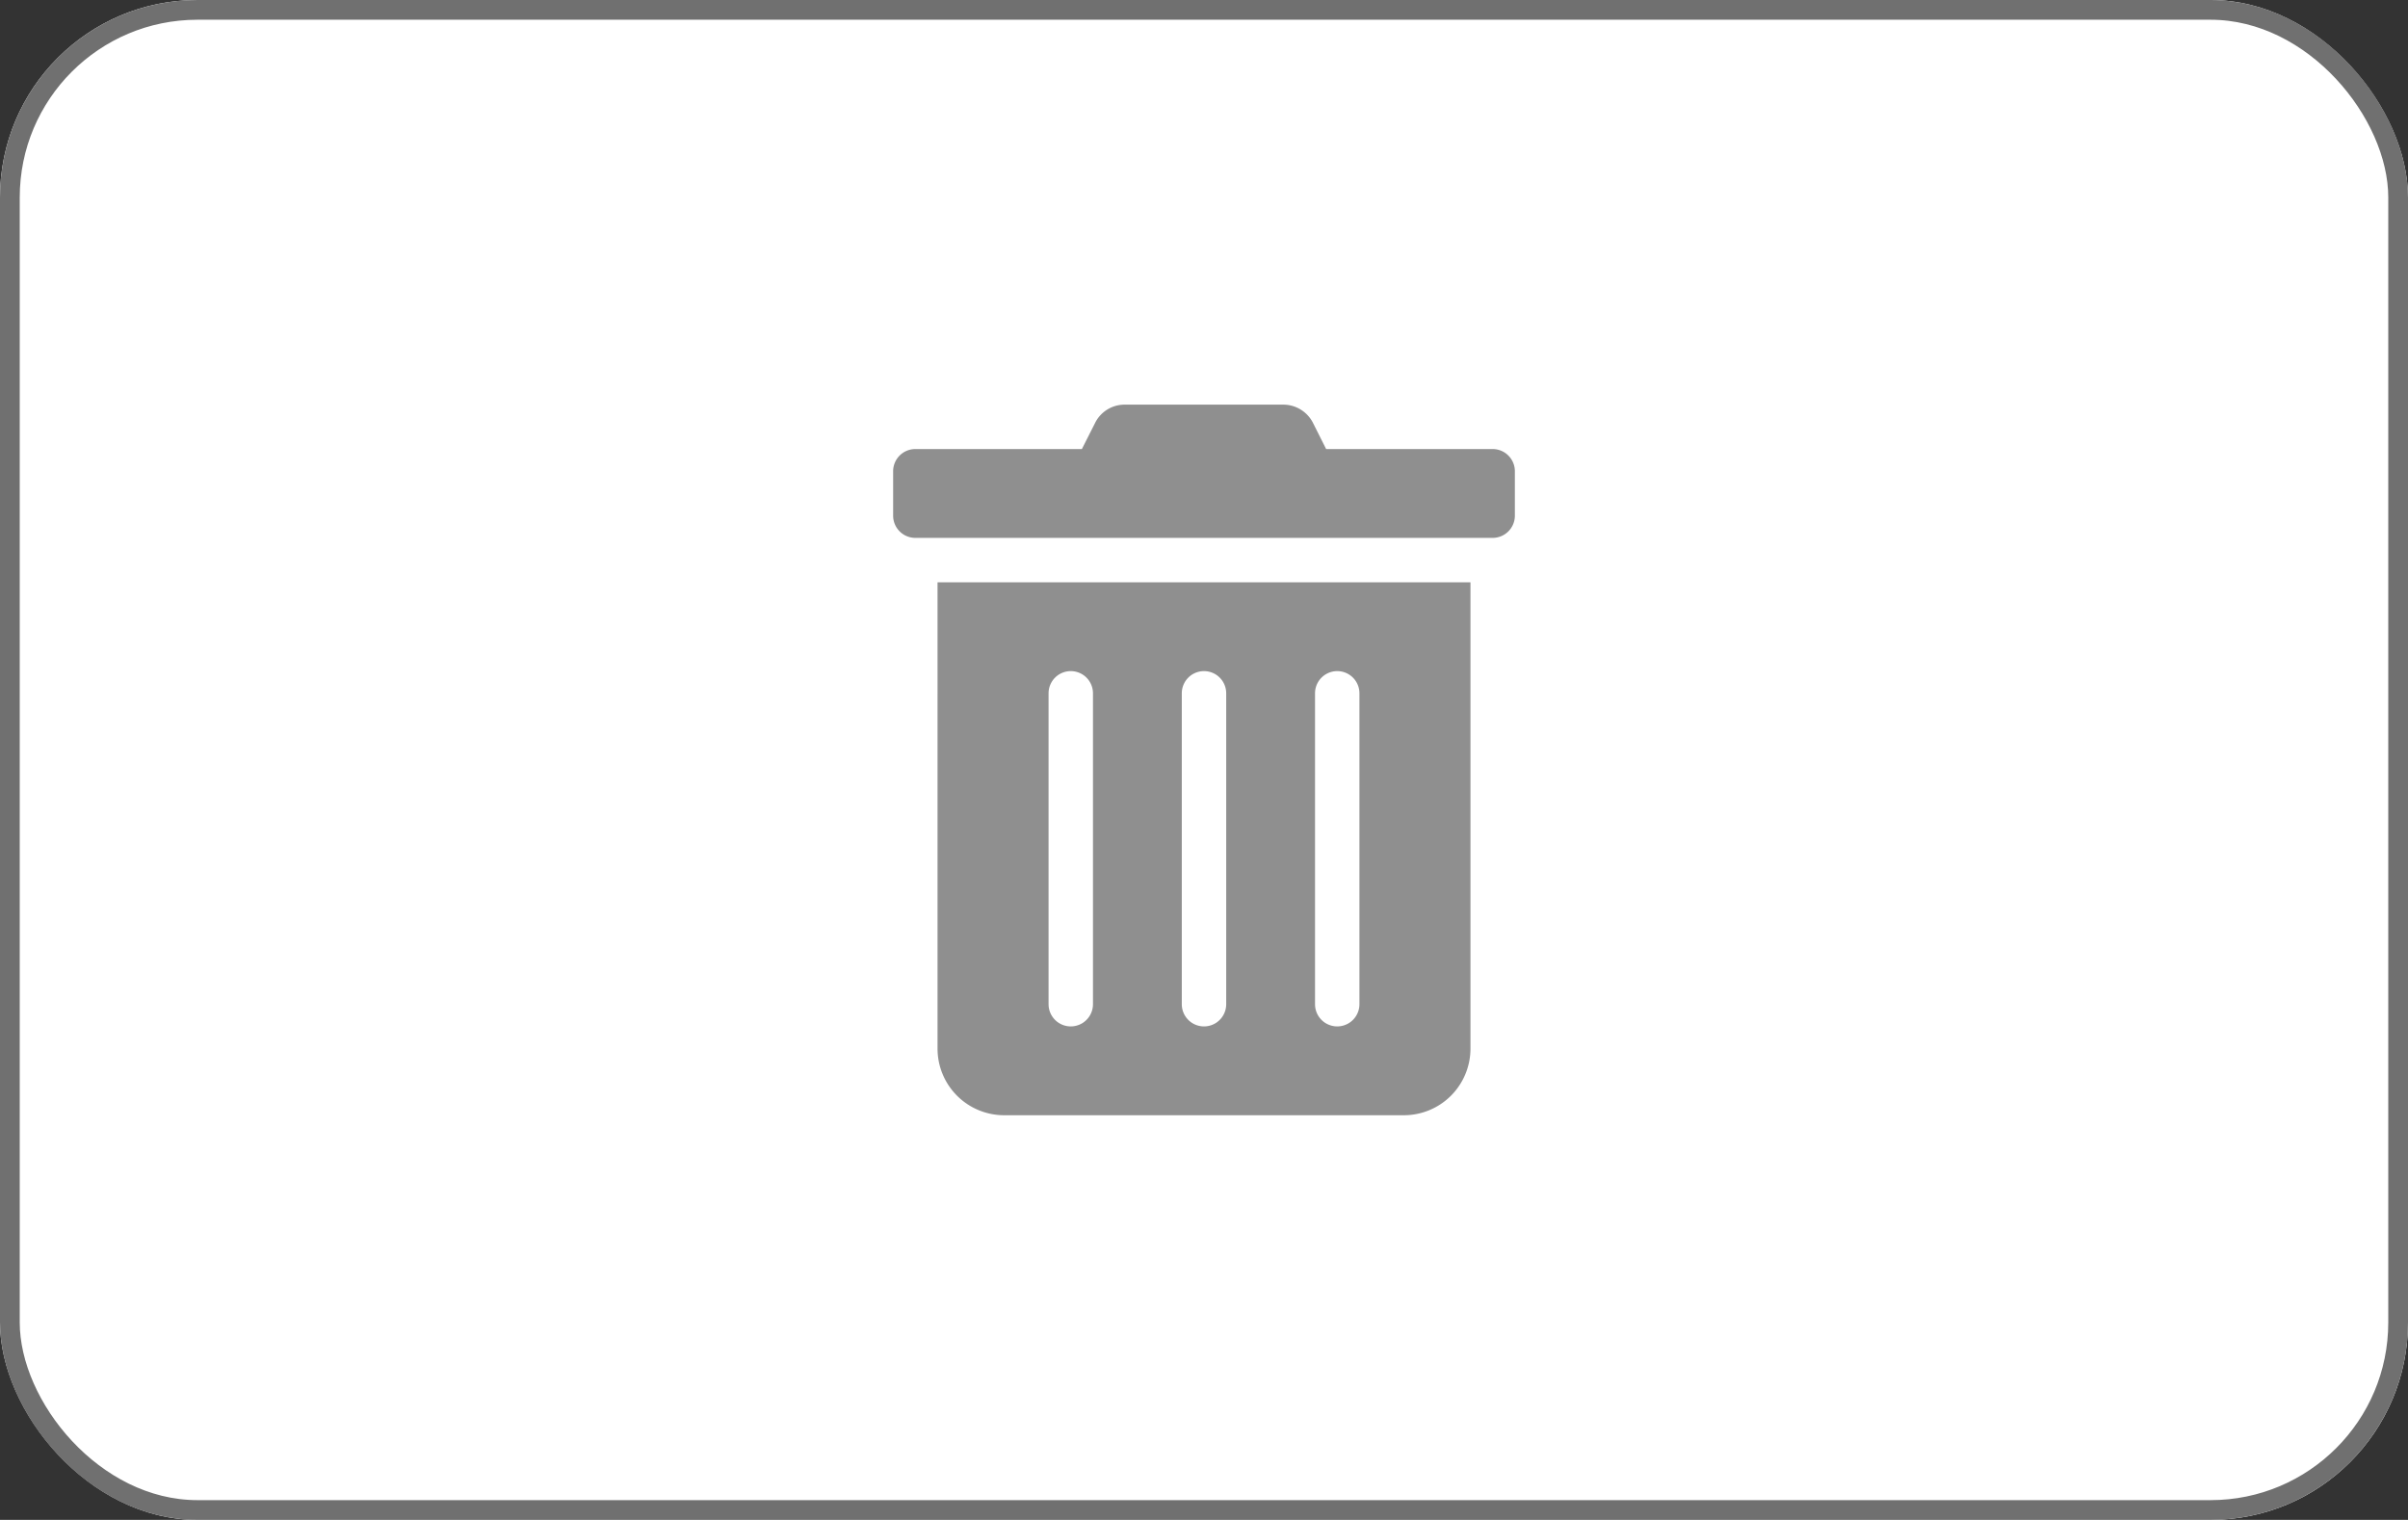 <svg xmlns="http://www.w3.org/2000/svg" width="122" height="77" viewBox="0 0 122 77">
  <rect x="0" y="0" width="122" height="77" fill="#333333" stroke="none"/>
  <g id="Rectangle_88" data-name="Rectangle 88" fill="#fff" stroke="#707070" stroke-width="1">
    <rect width="122" height="77" rx="10" stroke="none"/>
    <rect x="0.5" y="0.5" width="121" height="76" rx="9.5" fill="none"/>
  </g>
  <path id="Icon_awesome-trash-alt" data-name="Icon awesome-trash-alt" d="M2.25,32.625A3.375,3.375,0,0,0,5.625,36h20.25a3.375,3.375,0,0,0,3.375-3.375V9h-27Zm19.125-18a1.125,1.125,0,0,1,2.25,0v15.75a1.125,1.125,0,0,1-2.25,0Zm-6.75,0a1.125,1.125,0,0,1,2.25,0v15.75a1.125,1.125,0,0,1-2.25,0Zm-6.75,0a1.125,1.125,0,0,1,2.25,0v15.75a1.125,1.125,0,0,1-2.25,0ZM30.375,2.25H21.938L21.277.935A1.688,1.688,0,0,0,19.765,0H11.728a1.668,1.668,0,0,0-1.5.935L9.563,2.25H1.125A1.125,1.125,0,0,0,0,3.375v2.25A1.125,1.125,0,0,0,1.125,6.75h29.25A1.125,1.125,0,0,0,31.5,5.625V3.375A1.125,1.125,0,0,0,30.375,2.25Z" transform="translate(45.25 20.5)" fill="#8f8f8f"/>
</svg>

